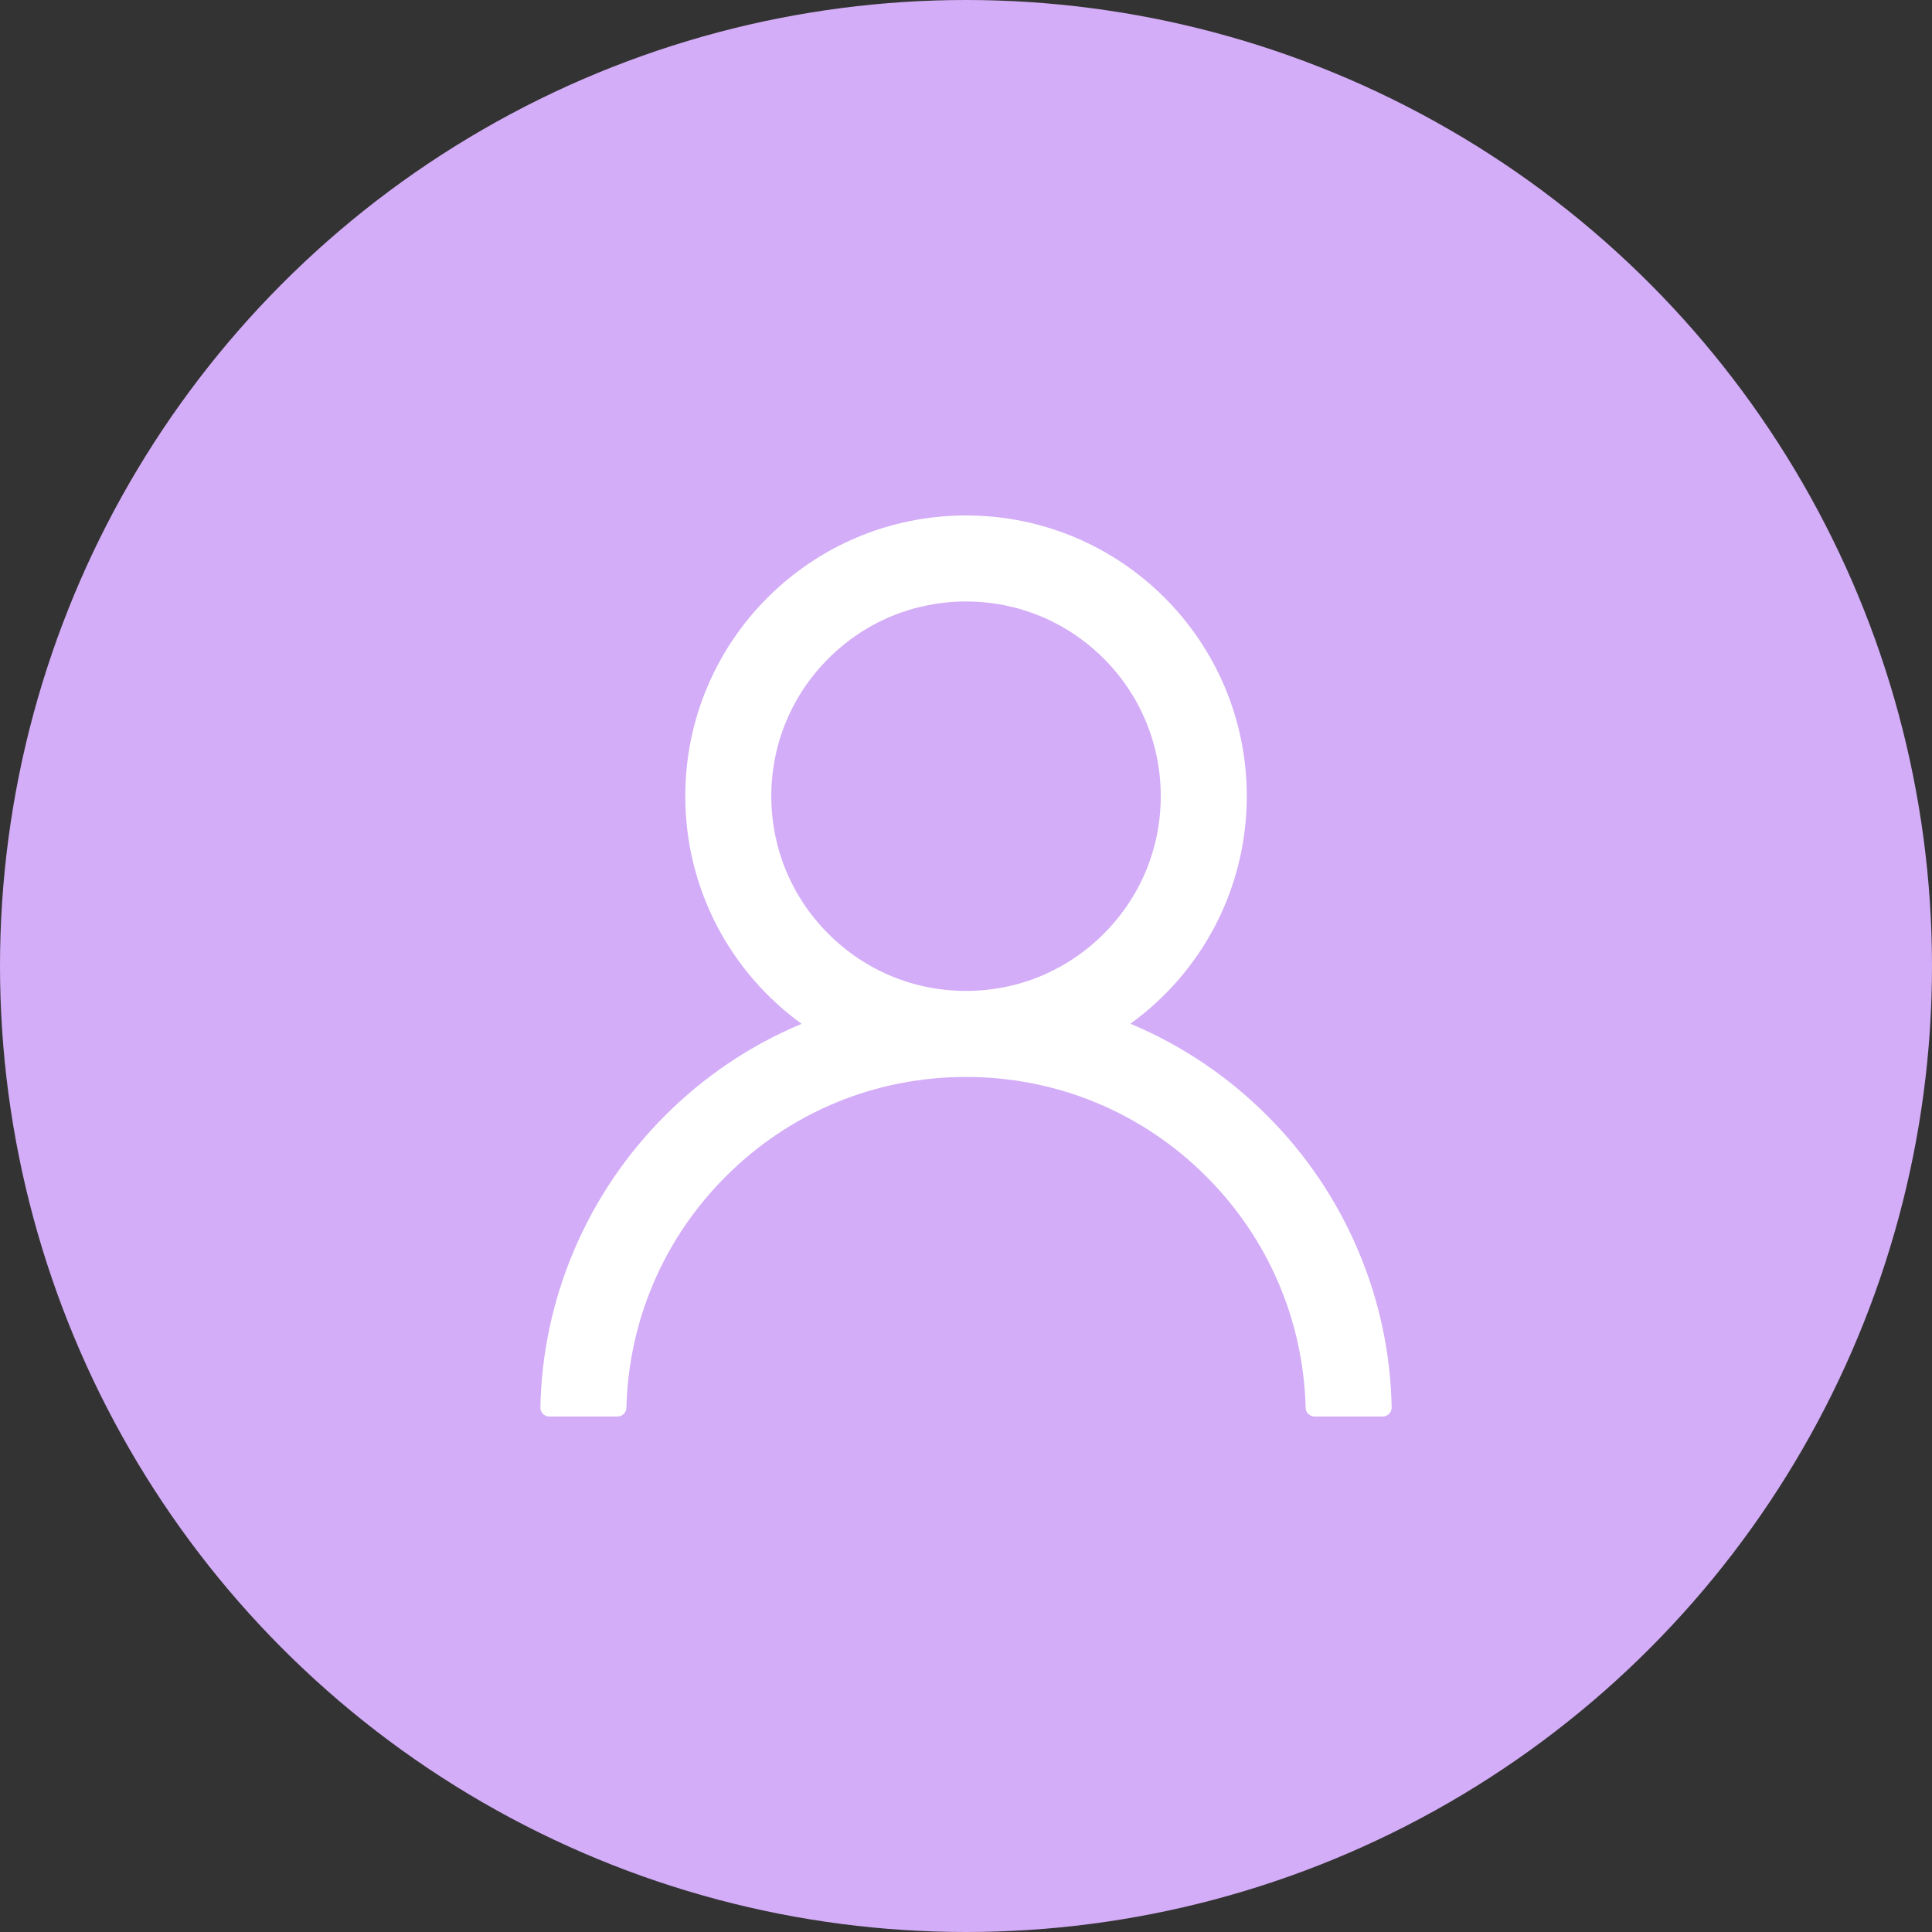 <svg width="40" height="40" viewBox="0 0 40 40" fill="none" xmlns="http://www.w3.org/2000/svg">
<rect x="0" y="0" width="40" height="40" fill="#333333" stroke="none"/>
<circle cx="20" cy="20" r="20" fill="#D3ADF7"/>
<path d="M28.122 25.897C27.68 24.85 27.038 23.898 26.233 23.096C25.43 22.291 24.479 21.65 23.432 21.207C23.422 21.202 23.413 21.2 23.404 21.195C24.864 20.141 25.813 18.423 25.813 16.484C25.813 13.273 23.212 10.672 20 10.672C16.79 10.672 14.188 13.273 14.188 16.484C14.188 18.423 15.137 20.141 16.597 21.198C16.588 21.202 16.579 21.205 16.569 21.209C15.519 21.652 14.577 22.288 13.768 23.098C12.964 23.901 12.322 24.852 11.88 25.899C11.444 26.924 11.21 28.023 11.188 29.136C11.187 29.161 11.192 29.186 11.201 29.209C11.21 29.232 11.224 29.254 11.241 29.272C11.259 29.29 11.28 29.304 11.303 29.313C11.326 29.323 11.351 29.328 11.376 29.328H12.782C12.885 29.328 12.967 29.246 12.969 29.145C13.016 27.336 13.743 25.641 15.027 24.357C16.356 23.028 18.121 22.297 20 22.297C21.88 22.297 23.645 23.028 24.974 24.357C26.258 25.641 26.985 27.336 27.032 29.145C27.034 29.248 27.116 29.328 27.219 29.328H28.625C28.651 29.328 28.675 29.323 28.698 29.313C28.721 29.304 28.742 29.29 28.76 29.272C28.777 29.254 28.791 29.232 28.8 29.209C28.809 29.186 28.814 29.161 28.813 29.136C28.79 28.016 28.558 26.926 28.122 25.897ZM20 20.516C18.925 20.516 17.912 20.096 17.151 19.334C16.389 18.573 15.969 17.56 15.969 16.484C15.969 15.409 16.389 14.396 17.151 13.634C17.912 12.873 18.925 12.453 20 12.453C21.076 12.453 22.089 12.873 22.851 13.634C23.612 14.396 24.032 15.409 24.032 16.484C24.032 17.56 23.612 18.573 22.851 19.334C22.089 20.096 21.076 20.516 20 20.516Z" fill="white"/>
</svg>
